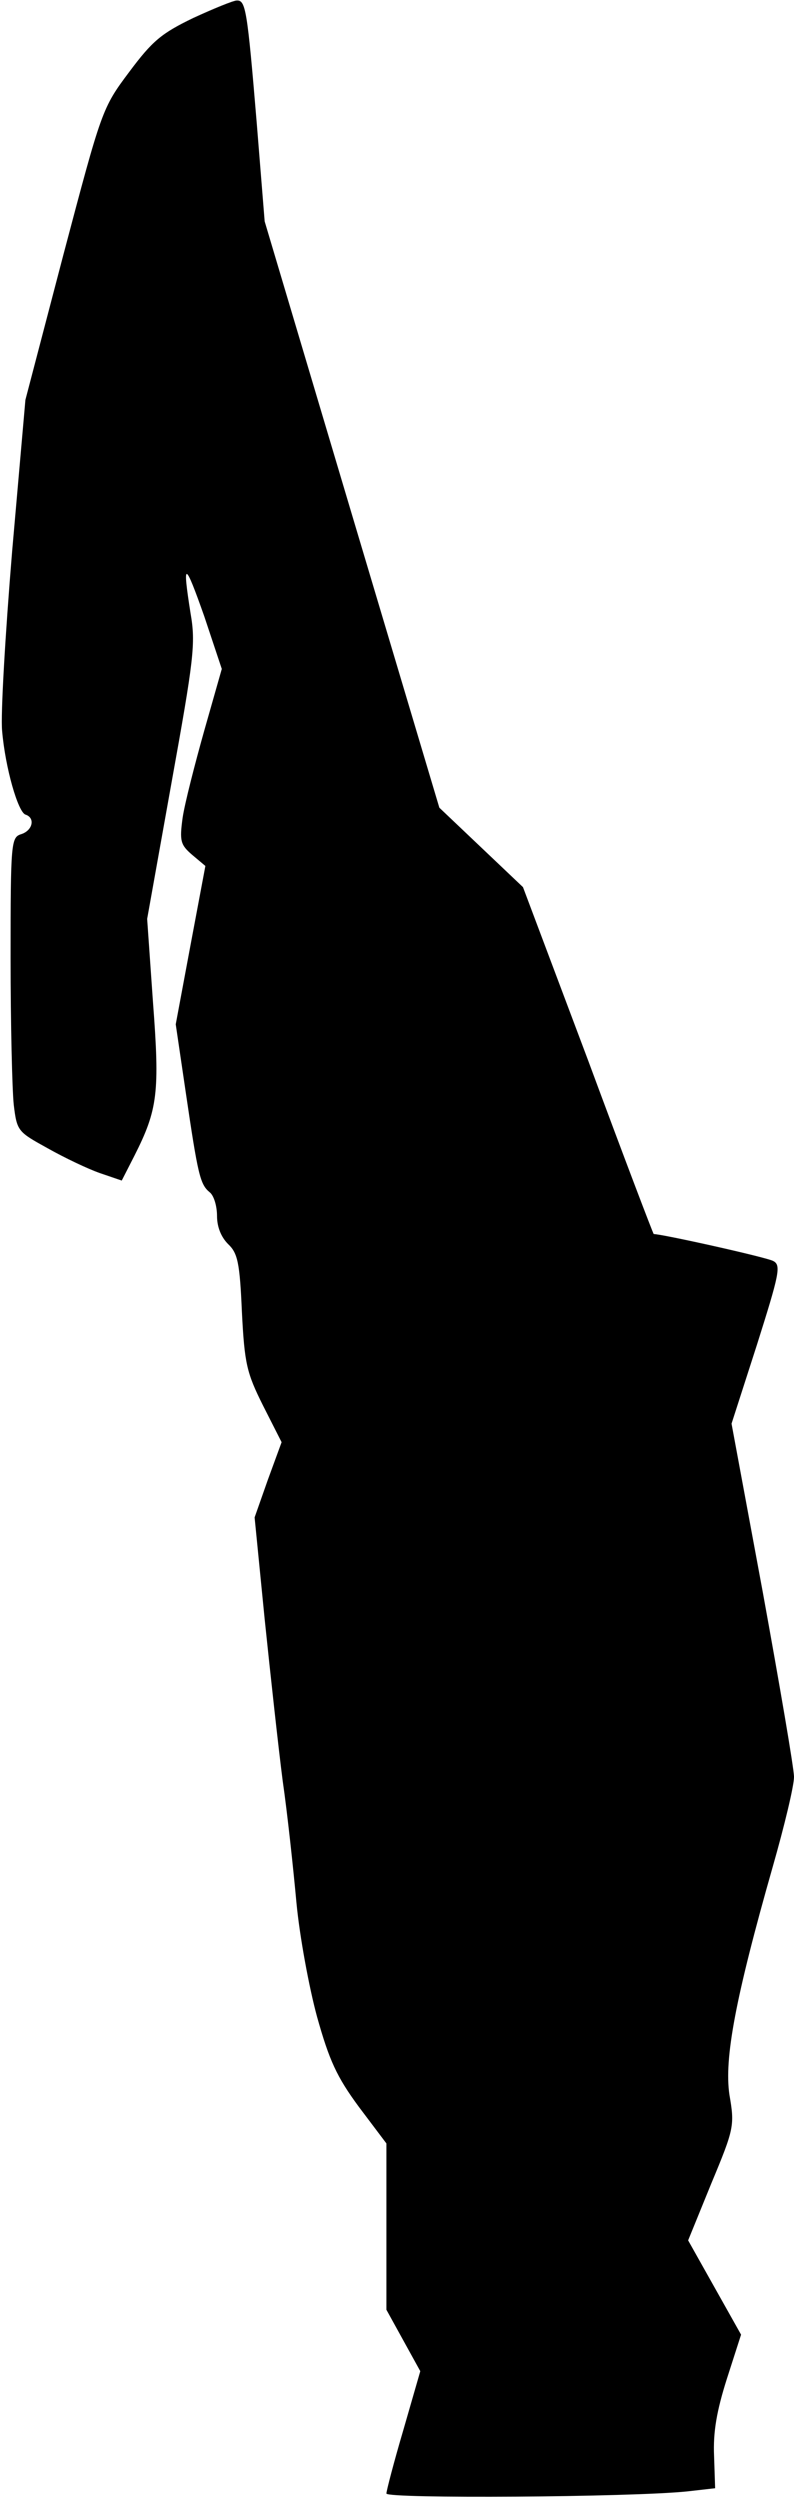 <?xml version="1.0" standalone="no"?>
<!DOCTYPE svg PUBLIC "-//W3C//DTD SVG 20010904//EN"
 "http://www.w3.org/TR/2001/REC-SVG-20010904/DTD/svg10.dtd">
<svg version="1.0" xmlns="http://www.w3.org/2000/svg"
 width="150pt" height="472pt" viewBox="0 0 150 472"
 preserveAspectRatio="xMidYMid meet">
<g transform="translate(0,472) scale(0.1,-0.1)"
fill="#000000" stroke="none">
<path fill="#000000" stroke="none" d="M365 4686 c-60 -29 -77 -43 -121 -102
-51 -68 -52 -72 -124 -344 l-72 -275 -25 -285 c-13 -157 -22 -310 -19 -340 6
-70 30 -153 44 -158 19 -6 14 -30 -8 -37 -19 -6 -20 -15 -20 -233 0 -125 3
-250 6 -278 6 -50 8 -51 64 -82 32 -18 76 -39 99 -47 l41 -14 24 47 c44 87 48
119 35 290 l-11 157 46 257 c42 233 46 263 36 320 -16 101 -11 99 26 -6 l33
-99 -33 -116 c-18 -64 -37 -138 -41 -165 -6 -44 -4 -51 18 -70 l25 -21 -28
-149 -28 -150 19 -129 c23 -156 27 -173 45 -188 8 -6 14 -26 14 -45 0 -21 8
-40 21 -53 18 -17 22 -35 26 -128 5 -98 9 -115 40 -177 l35 -69 -26 -71 -25
-71 19 -192 c11 -106 26 -243 34 -305 9 -62 20 -165 26 -230 6 -64 24 -161 39
-216 23 -82 37 -113 79 -170 l52 -69 0 -157 0 -157 32 -58 32 -58 -32 -111
c-18 -61 -32 -115 -32 -120 0 -10 462 -7 568 4 l53 6 -2 61 c-2 45 5 85 24
145 l27 84 -50 89 -50 89 44 108 c43 103 44 109 34 167 -10 68 11 182 82 431
22 77 40 152 40 169 0 16 -27 173 -59 349 l-59 318 48 149 c42 133 46 150 31
158 -12 7 -210 51 -226 51 -1 0 -57 147 -124 328 l-123 327 -79 75 -79 75
-165 553 -165 554 -15 186 c-18 216 -21 232 -38 231 -6 0 -43 -15 -82 -33z"/>
</g>
</svg>
